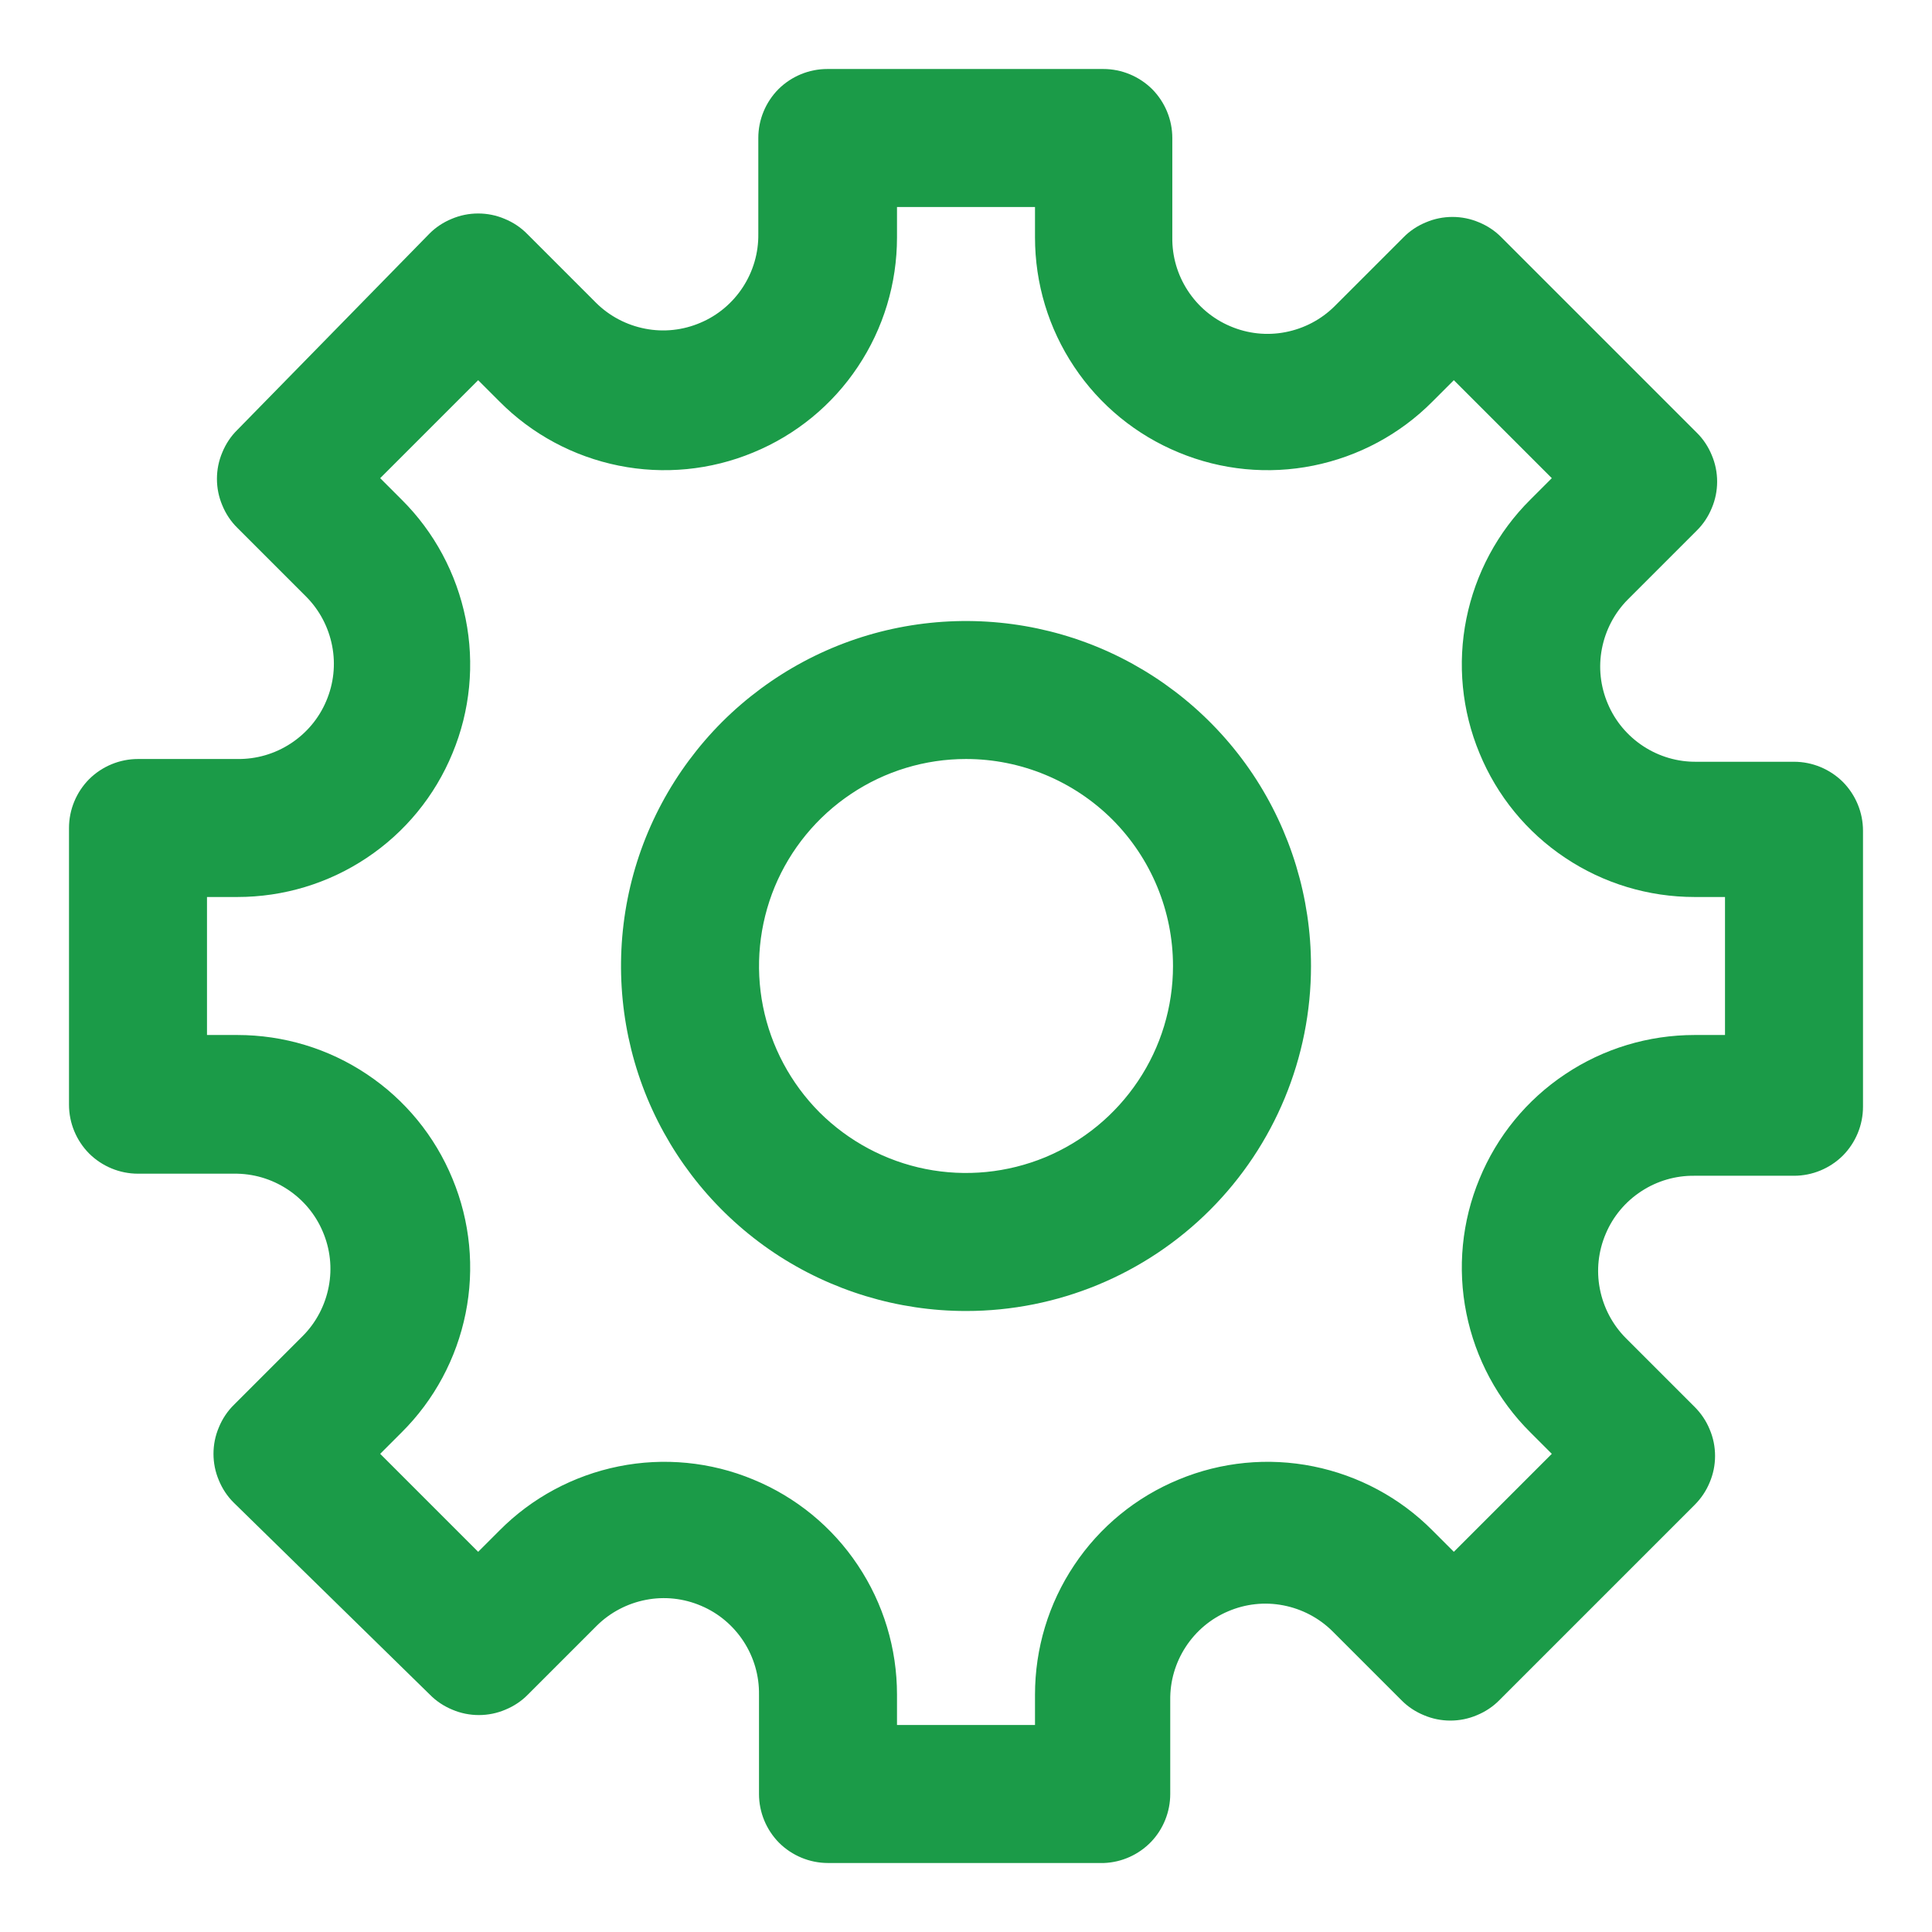<svg width="14" height="14" viewBox="0 0 14 14" fill="none" xmlns="http://www.w3.org/2000/svg">
                                        <path
                                            d="M8 13.5H6C5.867 13.5 5.74 13.447 5.646 13.354C5.553 13.26 5.5 13.133 5.5 13V12.28C5.502 12.143 5.463 12.009 5.388 11.894C5.313 11.779 5.206 11.689 5.08 11.636C4.954 11.582 4.815 11.567 4.681 11.593C4.546 11.619 4.422 11.684 4.325 11.78L3.825 12.28C3.779 12.327 3.723 12.364 3.662 12.389C3.601 12.415 3.536 12.428 3.47 12.428C3.404 12.428 3.339 12.415 3.278 12.389C3.217 12.364 3.161 12.327 3.115 12.28L1.695 10.89C1.648 10.844 1.611 10.788 1.586 10.727C1.56 10.666 1.547 10.601 1.547 10.535C1.547 10.469 1.56 10.404 1.586 10.343C1.611 10.282 1.648 10.226 1.695 10.18L2.195 9.68C2.291 9.583 2.356 9.459 2.382 9.324C2.408 9.19 2.393 9.051 2.339 8.925C2.286 8.799 2.196 8.692 2.081 8.617C1.966 8.542 1.832 8.503 1.695 8.505H1C0.867 8.505 0.74 8.452 0.646 8.359C0.553 8.265 0.5 8.138 0.5 8.005V6C0.5 5.867 0.553 5.74 0.646 5.646C0.74 5.553 0.867 5.5 1 5.5H1.72C1.857 5.502 1.991 5.463 2.106 5.388C2.221 5.313 2.311 5.206 2.364 5.08C2.418 4.954 2.433 4.815 2.407 4.681C2.381 4.546 2.316 4.422 2.22 4.325L1.72 3.825C1.673 3.779 1.636 3.723 1.611 3.662C1.585 3.601 1.572 3.536 1.572 3.47C1.572 3.404 1.585 3.339 1.611 3.278C1.636 3.217 1.673 3.161 1.72 3.115L3.11 1.695C3.156 1.648 3.212 1.611 3.273 1.586C3.334 1.56 3.399 1.547 3.465 1.547C3.531 1.547 3.596 1.56 3.657 1.586C3.718 1.611 3.774 1.648 3.82 1.695L4.32 2.195C4.417 2.291 4.541 2.356 4.676 2.382C4.81 2.408 4.949 2.393 5.075 2.339C5.201 2.286 5.308 2.196 5.383 2.081C5.458 1.966 5.497 1.832 5.495 1.695V1C5.495 0.867 5.548 0.74 5.641 0.646C5.735 0.553 5.862 0.5 5.995 0.5H7.995C8.128 0.5 8.255 0.553 8.349 0.646C8.442 0.74 8.495 0.867 8.495 1V1.72C8.493 1.857 8.532 1.991 8.607 2.106C8.682 2.221 8.789 2.311 8.915 2.364C9.041 2.418 9.18 2.433 9.314 2.407C9.449 2.381 9.573 2.316 9.67 2.22L10.17 1.72C10.216 1.673 10.272 1.636 10.333 1.611C10.394 1.585 10.459 1.572 10.525 1.572C10.591 1.572 10.656 1.585 10.717 1.611C10.778 1.636 10.834 1.673 10.88 1.72L12.295 3.135C12.342 3.181 12.379 3.237 12.404 3.298C12.43 3.359 12.443 3.424 12.443 3.49C12.443 3.556 12.43 3.621 12.404 3.682C12.379 3.743 12.342 3.799 12.295 3.845L11.795 4.345C11.699 4.442 11.634 4.566 11.608 4.701C11.582 4.835 11.597 4.974 11.651 5.1C11.704 5.226 11.794 5.333 11.909 5.408C12.024 5.483 12.158 5.522 12.295 5.52H13C13.133 5.52 13.26 5.573 13.354 5.666C13.447 5.76 13.5 5.887 13.5 6.02V8.02C13.5 8.153 13.447 8.28 13.354 8.374C13.26 8.467 13.133 8.52 13 8.52H12.28C12.143 8.518 12.009 8.557 11.894 8.632C11.779 8.707 11.689 8.814 11.636 8.94C11.582 9.066 11.567 9.205 11.593 9.339C11.619 9.474 11.684 9.598 11.78 9.695L12.28 10.195C12.327 10.242 12.364 10.297 12.389 10.358C12.415 10.419 12.428 10.484 12.428 10.55C12.428 10.616 12.415 10.681 12.389 10.742C12.364 10.803 12.327 10.858 12.28 10.905L10.865 12.32C10.819 12.367 10.763 12.404 10.702 12.429C10.641 12.455 10.576 12.468 10.51 12.468C10.444 12.468 10.379 12.455 10.318 12.429C10.257 12.404 10.201 12.367 10.155 12.32L9.655 11.82C9.558 11.724 9.434 11.659 9.299 11.633C9.165 11.607 9.026 11.622 8.9 11.676C8.774 11.729 8.667 11.819 8.592 11.934C8.517 12.049 8.478 12.183 8.48 12.32V13C8.48 13.129 8.43 13.254 8.341 13.347C8.251 13.44 8.129 13.495 8 13.5ZM6.5 12.5H7.5V12.28C7.5 11.946 7.598 11.62 7.784 11.342C7.969 11.064 8.233 10.848 8.542 10.721C8.85 10.593 9.19 10.56 9.517 10.626C9.844 10.692 10.145 10.853 10.38 11.09L10.535 11.245L11.245 10.535L11.09 10.38C10.853 10.145 10.692 9.844 10.626 9.517C10.56 9.19 10.593 8.85 10.721 8.542C10.848 8.233 11.064 7.969 11.342 7.784C11.62 7.598 11.946 7.5 12.28 7.5H12.5V6.5H12.28C11.946 6.5 11.62 6.402 11.342 6.216C11.064 6.031 10.848 5.767 10.721 5.458C10.593 5.15 10.56 4.81 10.626 4.483C10.692 4.156 10.853 3.855 11.09 3.62L11.245 3.465L10.535 2.755L10.38 2.91C10.145 3.147 9.844 3.308 9.517 3.374C9.19 3.44 8.85 3.407 8.542 3.279C8.233 3.152 7.969 2.936 7.784 2.658C7.598 2.38 7.5 2.054 7.5 1.72V1.5H6.5V1.72C6.5 2.054 6.402 2.38 6.216 2.658C6.031 2.936 5.767 3.152 5.458 3.279C5.15 3.407 4.81 3.44 4.483 3.374C4.156 3.308 3.855 3.147 3.62 2.91L3.465 2.755L2.755 3.465L2.91 3.62C3.147 3.855 3.308 4.156 3.374 4.483C3.44 4.81 3.407 5.15 3.279 5.458C3.152 5.767 2.936 6.031 2.658 6.216C2.38 6.402 2.054 6.5 1.72 6.5H1.5V7.5H1.72C2.054 7.5 2.38 7.598 2.658 7.784C2.936 7.969 3.152 8.233 3.279 8.542C3.407 8.85 3.44 9.19 3.374 9.517C3.308 9.844 3.147 10.145 2.91 10.38L2.755 10.535L3.465 11.245L3.62 11.09C3.855 10.853 4.156 10.692 4.483 10.626C4.81 10.56 5.15 10.593 5.458 10.721C5.767 10.848 6.031 11.064 6.216 11.342C6.402 11.62 6.5 11.946 6.5 12.28V12.5Z"
                                            fill="#1B9B48"
                                        />
                                        <path
                                            d="M7 9.5C6.506 9.5 6.022 9.353 5.611 9.079C5.2 8.804 4.88 8.414 4.69 7.957C4.501 7.5 4.452 6.997 4.548 6.512C4.644 6.027 4.883 5.582 5.232 5.232C5.582 4.883 6.027 4.644 6.512 4.548C6.997 4.452 7.5 4.501 7.957 4.69C8.414 4.88 8.804 5.2 9.079 5.611C9.353 6.022 9.5 6.506 9.5 7C9.5 7.663 9.237 8.299 8.768 8.768C8.299 9.237 7.663 9.5 7 9.5ZM7 5.5C6.703 5.5 6.413 5.588 6.167 5.753C5.92 5.918 5.728 6.152 5.614 6.426C5.501 6.7 5.471 7.002 5.529 7.293C5.587 7.584 5.73 7.851 5.939 8.061C6.149 8.27 6.416 8.413 6.707 8.471C6.998 8.529 7.3 8.499 7.574 8.386C7.848 8.272 8.082 8.08 8.247 7.833C8.412 7.587 8.5 7.297 8.5 7C8.5 6.602 8.342 6.221 8.061 5.939C7.779 5.658 7.398 5.5 7 5.5Z"
                                            fill="#1B9B48"
                                        />
                                    </svg>